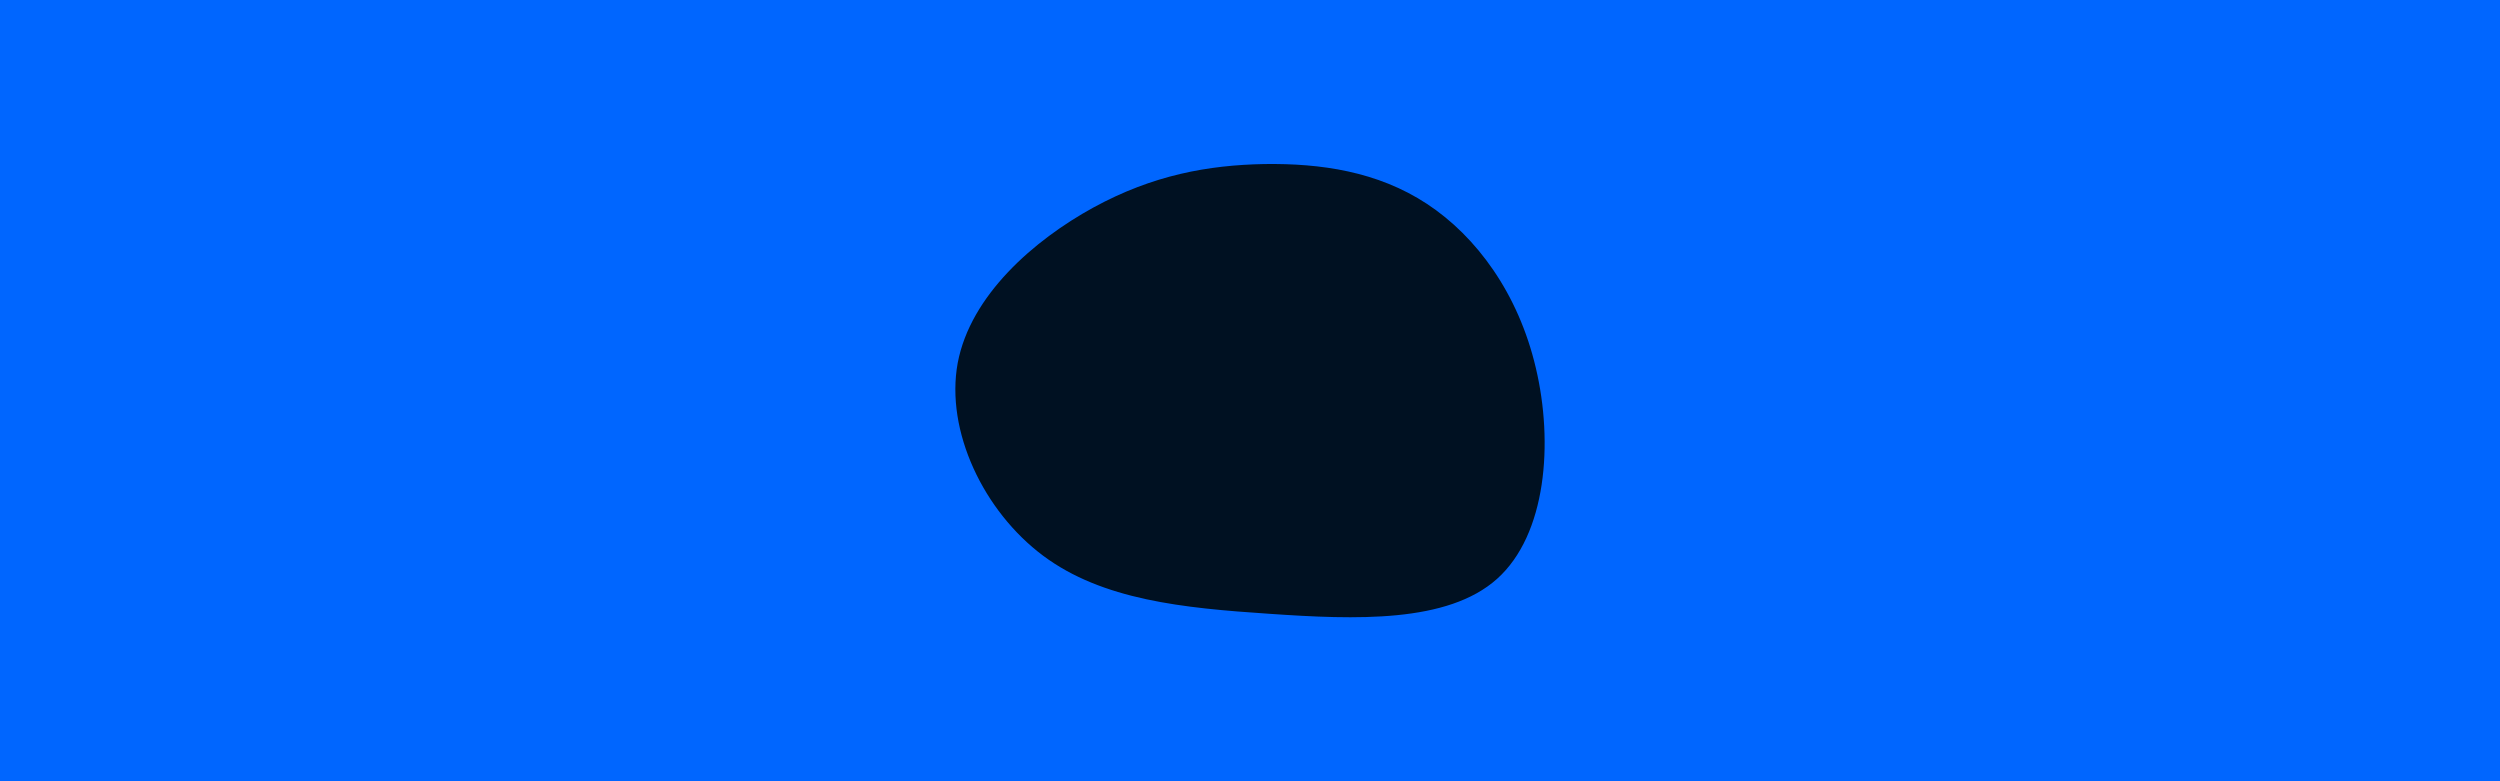<svg id="visual" viewBox="0 0 960 300" width="960" height="300" xmlns="http://www.w3.org/2000/svg" xmlns:xlink="http://www.w3.org/1999/xlink" version="1.1"><rect x="0" y="0" width="960" height="300" fill="#0066FF"></rect><g transform="translate(485.159 134.592)"><path d="M62.8 -56.3C81.8 -43.8 97.9 -21.9 104.6 6.7C111.4 35.4 108.7 70.7 89.7 87.7C70.7 104.7 35.4 103.4 2.2 101.1C-30.9 98.9 -61.8 95.8 -84.6 78.8C-107.4 61.8 -122.2 30.9 -117.4 4.8C-112.5 -21.2 -88.1 -42.4 -65.3 -54.9C-42.4 -67.4 -21.2 -71.2 0.4 -71.6C21.9 -71.9 43.8 -68.8 62.8 -56.3" fill="#001122"></path></g></svg>